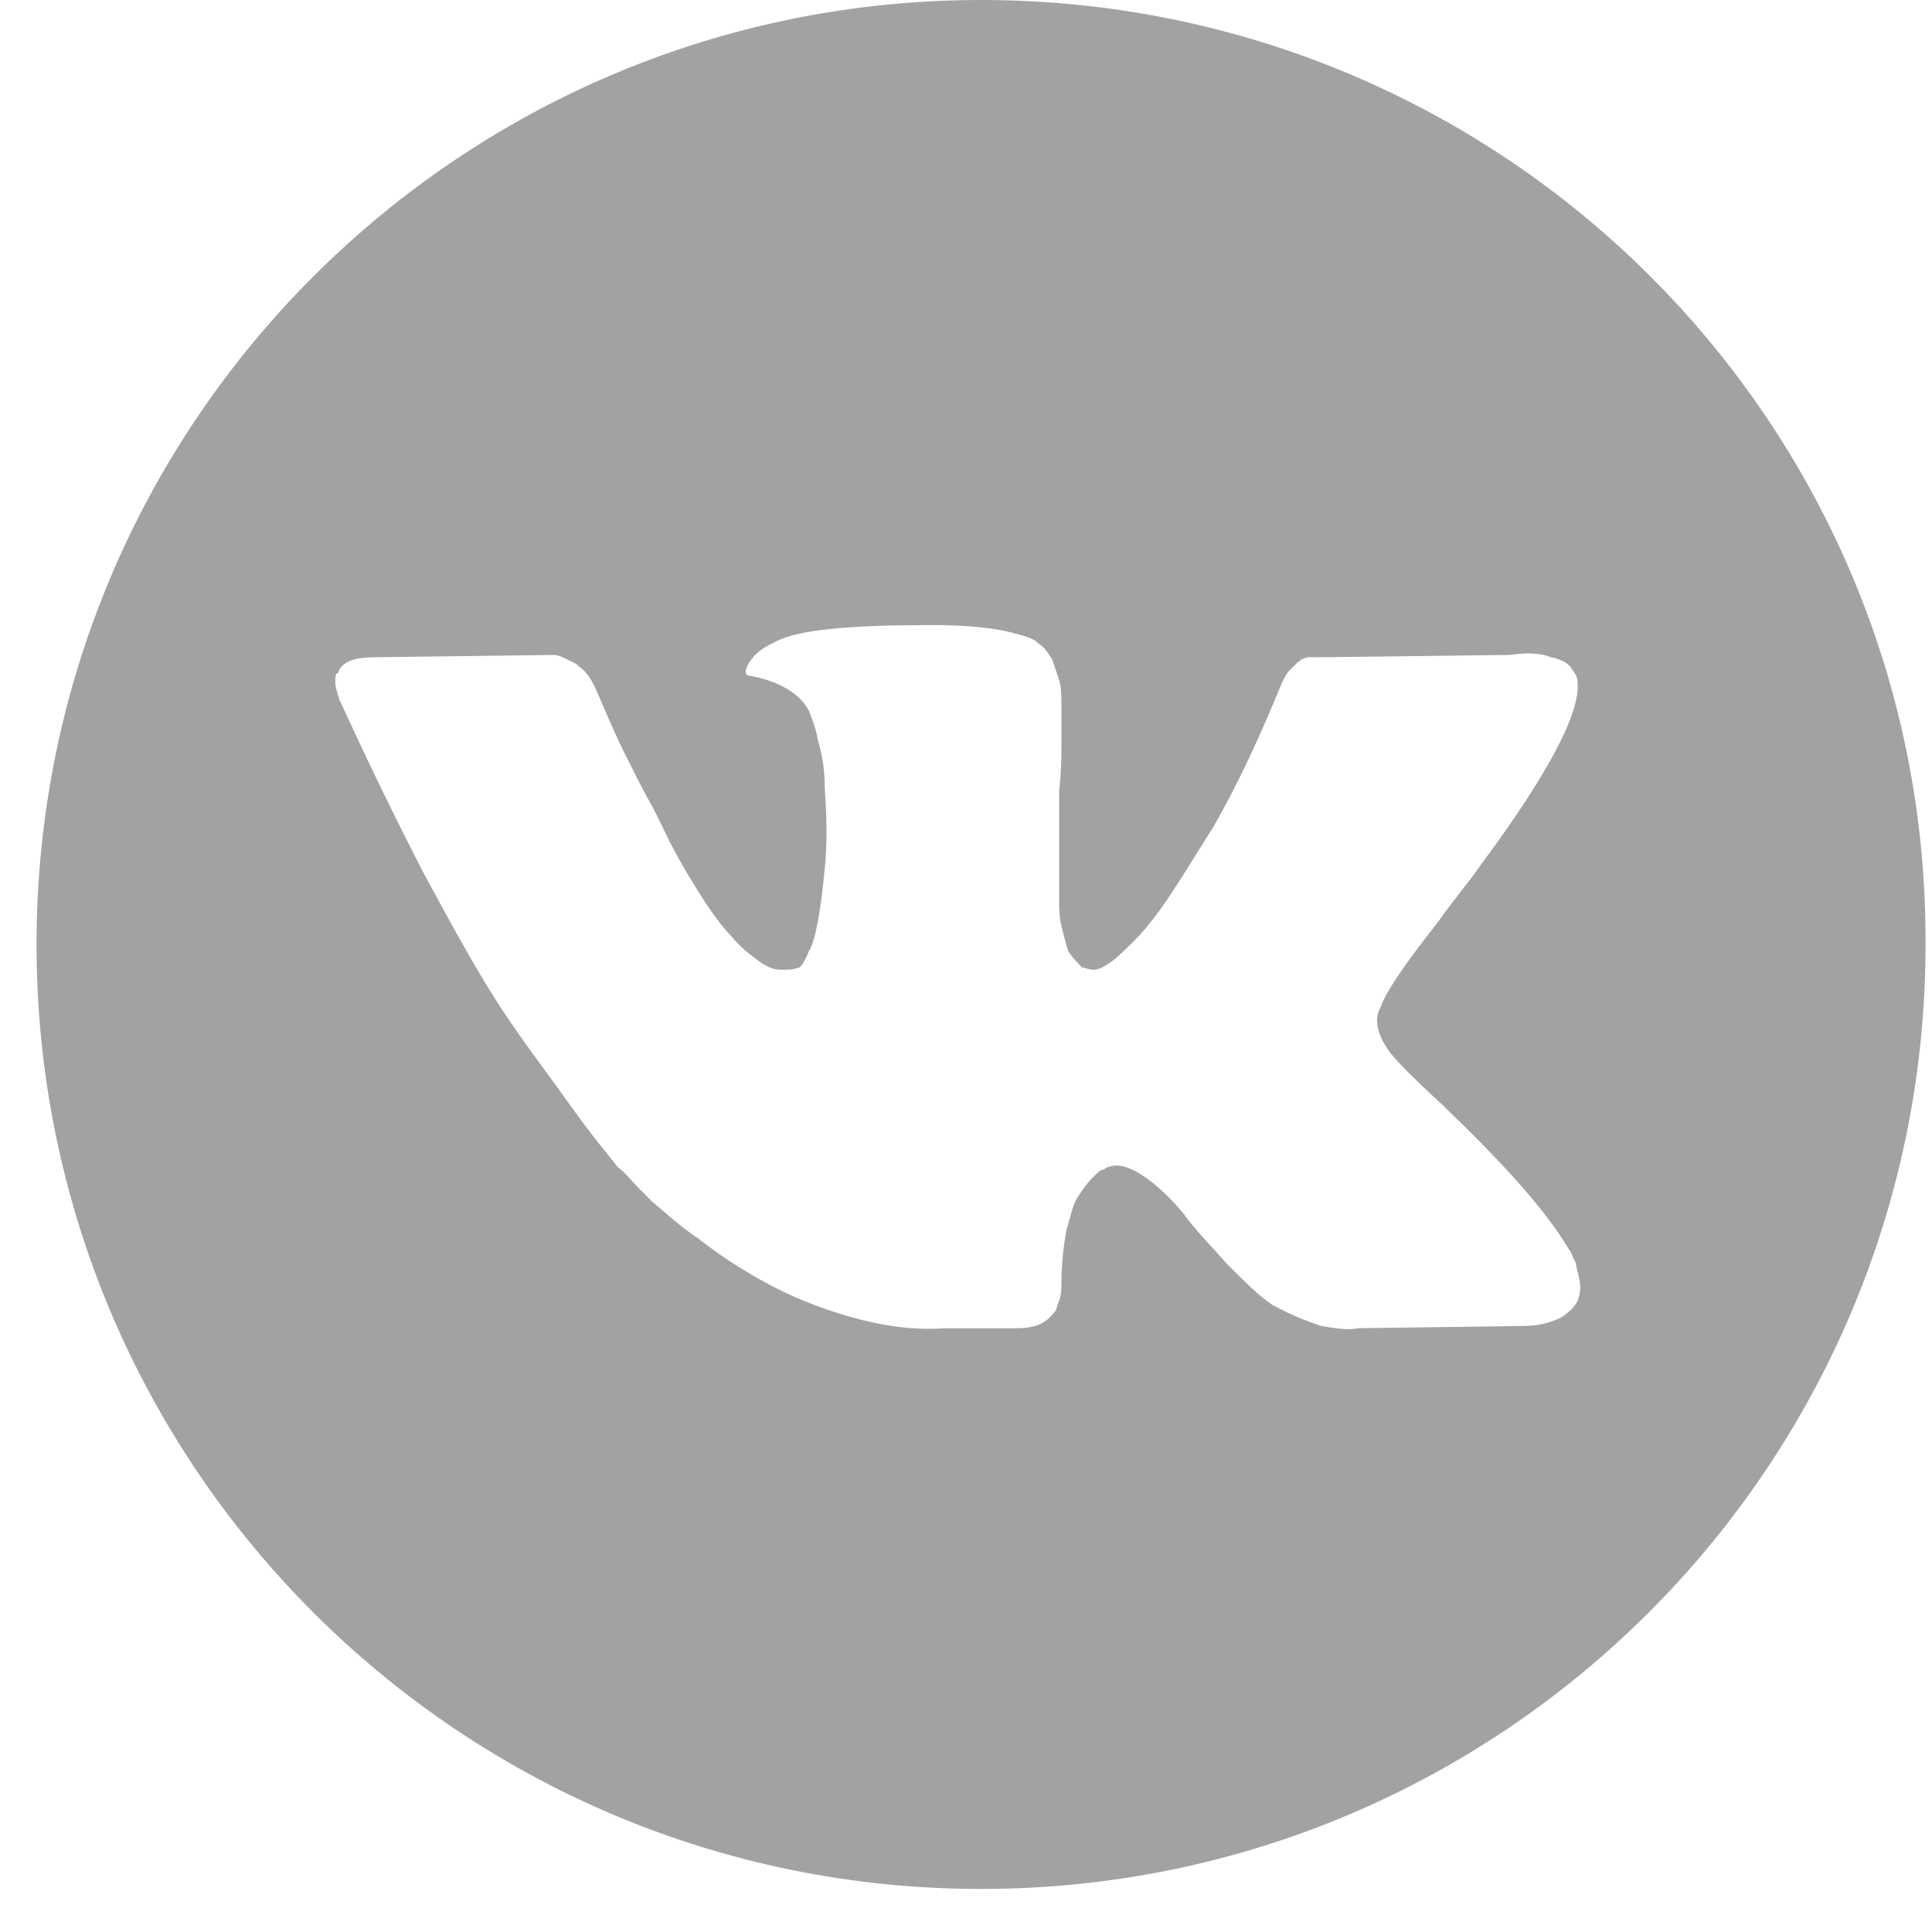 <svg width="35" height="35" viewBox="0 0 35 35" fill="none" xmlns="http://www.w3.org/2000/svg">
<path d="M17.772 0C8.322 0 0.662 7.66 0.662 17.11C0.662 26.56 8.322 34.22 17.772 34.22C27.223 34.22 34.883 26.56 34.883 17.11C34.924 7.66 27.264 0 17.772 0ZM25.183 19.067C25.308 19.233 25.64 19.566 26.14 20.024L26.182 20.066C27.264 21.107 28.014 21.939 28.43 22.647C28.471 22.689 28.471 22.73 28.513 22.814C28.555 22.855 28.555 22.98 28.596 23.105C28.638 23.272 28.638 23.396 28.596 23.521C28.555 23.646 28.471 23.73 28.305 23.854C28.138 23.938 27.93 24.021 27.597 24.021L24.6 24.062C24.433 24.104 24.183 24.062 23.934 24.021C23.684 23.938 23.476 23.854 23.309 23.771L23.059 23.646C22.81 23.48 22.56 23.23 22.227 22.897C21.935 22.564 21.644 22.272 21.436 21.981C21.228 21.731 20.978 21.481 20.728 21.315C20.478 21.148 20.27 21.065 20.062 21.148C20.02 21.148 20.02 21.19 19.979 21.19C19.937 21.19 19.854 21.273 19.771 21.357C19.687 21.44 19.604 21.565 19.521 21.69C19.438 21.814 19.396 22.023 19.313 22.314C19.271 22.564 19.229 22.897 19.229 23.23C19.229 23.355 19.229 23.438 19.188 23.563C19.146 23.646 19.146 23.73 19.105 23.771L19.063 23.813C18.938 23.979 18.73 24.062 18.438 24.062H17.106C16.565 24.104 15.982 24.021 15.399 23.854C14.816 23.688 14.317 23.48 13.859 23.23C13.401 22.98 13.026 22.73 12.652 22.439C12.277 22.189 12.027 21.939 11.819 21.773L11.528 21.481C11.444 21.398 11.361 21.273 11.195 21.148C11.07 20.982 10.778 20.649 10.362 20.066C9.946 19.483 9.529 18.942 9.113 18.317C8.697 17.693 8.239 16.86 7.698 15.861C7.157 14.82 6.657 13.78 6.157 12.697C6.116 12.572 6.074 12.448 6.074 12.364C6.074 12.281 6.074 12.198 6.116 12.198L6.157 12.114C6.282 11.948 6.49 11.906 6.823 11.906L10.029 11.865C10.112 11.865 10.195 11.906 10.279 11.948C10.362 11.99 10.445 12.031 10.445 12.031L10.487 12.073C10.612 12.156 10.695 12.281 10.778 12.448C10.945 12.822 11.111 13.239 11.32 13.655C11.528 14.071 11.694 14.404 11.819 14.612L11.986 14.945C12.194 15.403 12.444 15.82 12.652 16.153C12.86 16.486 13.068 16.777 13.235 16.944C13.401 17.152 13.568 17.277 13.734 17.402C13.901 17.526 14.026 17.568 14.15 17.568C14.275 17.568 14.359 17.568 14.483 17.526L14.525 17.485C14.525 17.485 14.608 17.36 14.65 17.235C14.733 17.11 14.775 16.902 14.816 16.694C14.858 16.486 14.9 16.153 14.941 15.736C14.983 15.32 14.983 14.862 14.941 14.279C14.941 13.946 14.9 13.697 14.816 13.405C14.775 13.155 14.692 12.989 14.65 12.864L14.567 12.739C14.359 12.489 14.026 12.323 13.568 12.239C13.484 12.239 13.484 12.114 13.609 11.948C13.734 11.781 13.901 11.698 14.067 11.615C14.483 11.407 15.399 11.324 16.857 11.324C17.481 11.324 18.022 11.365 18.438 11.49C18.605 11.532 18.73 11.573 18.813 11.657C18.938 11.74 18.98 11.823 19.063 11.948C19.105 12.073 19.146 12.198 19.188 12.323C19.229 12.448 19.229 12.614 19.229 12.864C19.229 13.072 19.229 13.322 19.229 13.488C19.229 13.697 19.229 13.946 19.188 14.321C19.188 14.654 19.188 14.987 19.188 15.278C19.188 15.362 19.188 15.528 19.188 15.778C19.188 16.028 19.188 16.194 19.188 16.319C19.188 16.444 19.188 16.611 19.229 16.777C19.271 16.944 19.313 17.11 19.354 17.235C19.438 17.36 19.521 17.443 19.604 17.526C19.646 17.526 19.729 17.568 19.812 17.568C19.895 17.568 19.979 17.526 20.104 17.443C20.229 17.36 20.395 17.194 20.562 17.027C20.728 16.86 20.936 16.611 21.186 16.236C21.436 15.861 21.686 15.445 21.977 14.987C22.435 14.196 22.851 13.28 23.226 12.364C23.268 12.281 23.309 12.198 23.351 12.156C23.392 12.114 23.434 12.073 23.476 12.031L23.517 11.99C23.517 11.99 23.559 11.99 23.559 11.948C23.601 11.948 23.642 11.906 23.726 11.906C23.809 11.906 23.892 11.906 23.975 11.906L27.347 11.865C27.639 11.823 27.889 11.823 28.097 11.906C28.305 11.948 28.43 12.031 28.471 12.114L28.555 12.239C28.721 12.739 28.138 13.905 26.806 15.695C26.64 15.945 26.348 16.278 26.057 16.694C25.432 17.485 25.099 17.985 25.016 18.234C24.891 18.442 24.933 18.734 25.183 19.067Z" fill="#A2A2A2"/>
</svg>
